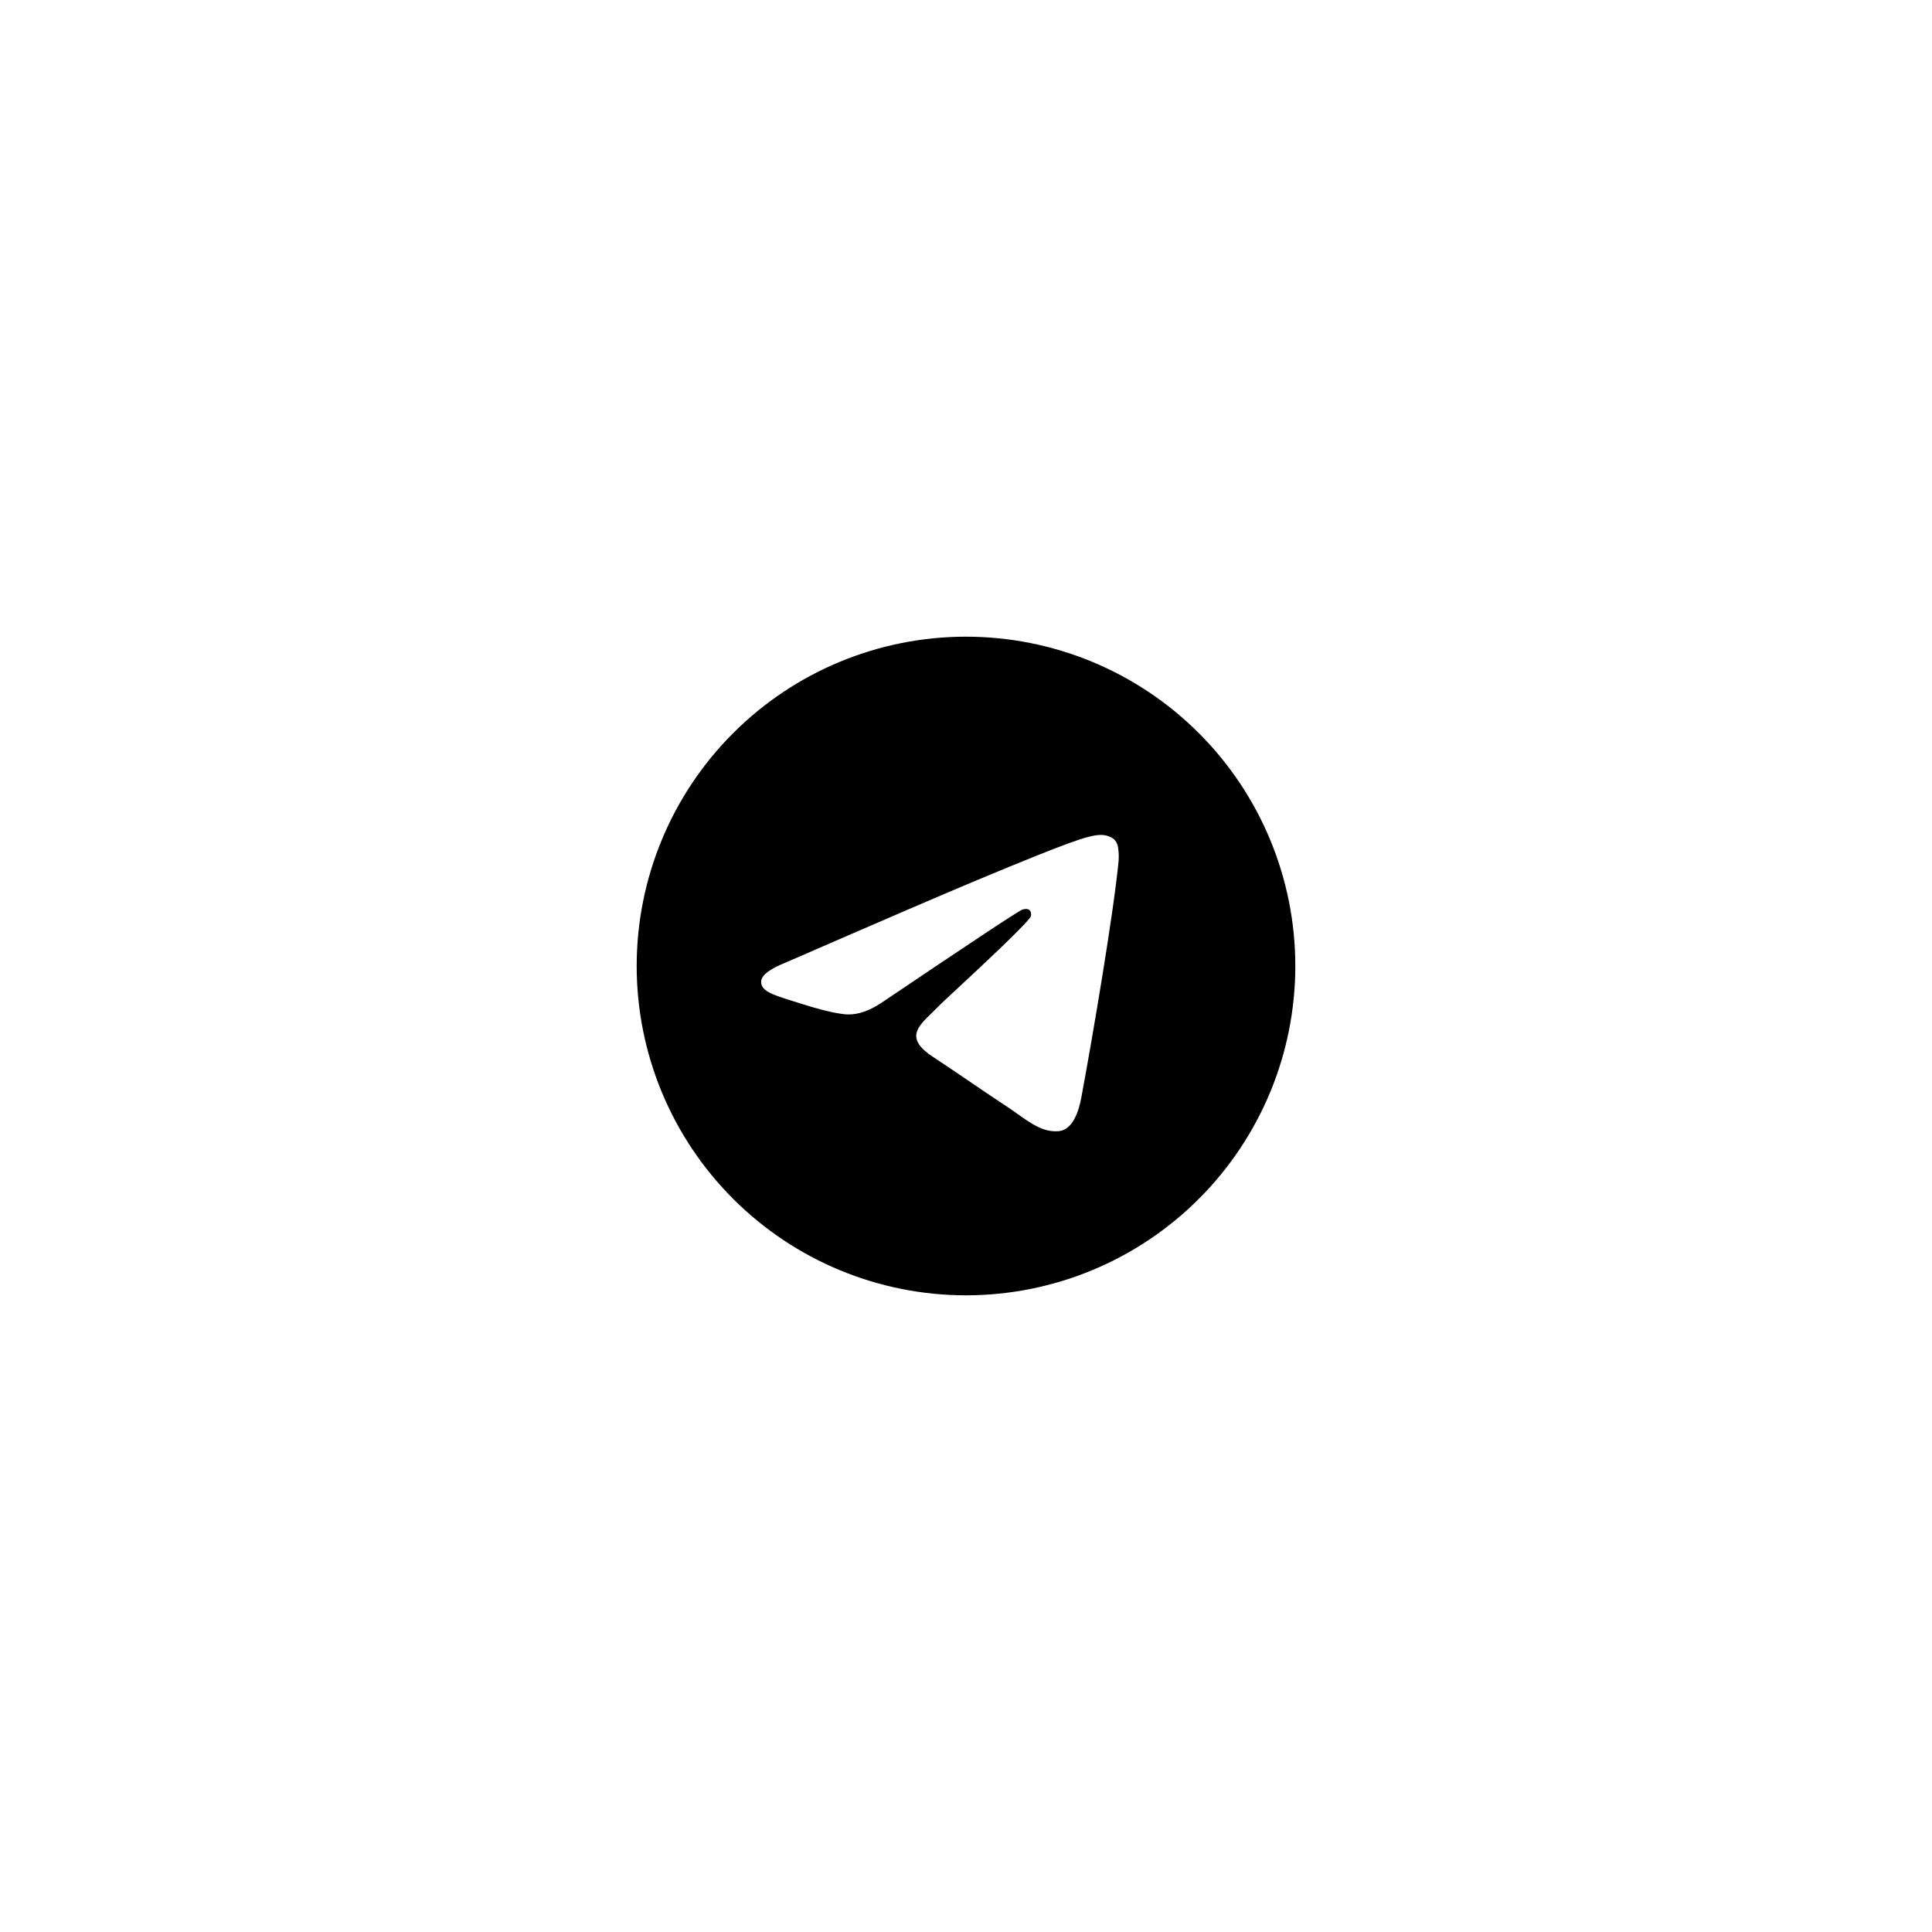 <svg width="44" height="44" viewBox="0 0 44 44" fill="none" xmlns="http://www.w3.org/2000/svg">
<g filter="url(#filter0_d_2058_504)">
<rect x="4" y="3" width="36" height="36" rx="18" fill="white"/>
<path d="M29.5 21C29.5 22.989 28.71 24.897 27.303 26.303C25.897 27.71 23.989 28.5 22 28.5C20.011 28.5 18.103 27.71 16.697 26.303C15.29 24.897 14.5 22.989 14.5 21C14.5 19.011 15.29 17.103 16.697 15.697C18.103 14.29 20.011 13.5 22 13.5C23.989 13.5 25.897 14.29 27.303 15.697C28.71 17.103 29.5 19.011 29.5 21ZM22.269 19.037C21.54 19.341 20.081 19.969 17.895 20.921C17.54 21.062 17.354 21.201 17.337 21.336C17.309 21.563 17.595 21.653 17.984 21.776L18.148 21.828C18.53 21.953 19.046 22.098 19.313 22.103C19.557 22.109 19.828 22.01 20.127 21.803C22.17 20.424 23.224 19.728 23.29 19.713C23.337 19.702 23.402 19.688 23.446 19.728C23.49 19.766 23.485 19.84 23.48 19.86C23.452 19.981 22.33 21.023 21.75 21.563C21.569 21.732 21.44 21.851 21.414 21.878C21.356 21.938 21.297 21.996 21.238 22.053C20.882 22.396 20.615 22.653 21.252 23.073C21.558 23.275 21.804 23.441 22.049 23.608C22.315 23.79 22.581 23.971 22.926 24.198C23.013 24.254 23.098 24.315 23.179 24.373C23.49 24.594 23.77 24.793 24.114 24.761C24.315 24.742 24.522 24.555 24.627 23.992C24.875 22.664 25.364 19.787 25.476 18.601C25.483 18.502 25.479 18.403 25.464 18.306C25.455 18.227 25.417 18.154 25.357 18.102C25.272 18.043 25.17 18.013 25.067 18.015C24.785 18.02 24.351 18.171 22.269 19.037Z" fill="black"/>
</g>
<defs>
<filter id="filter0_d_2058_504" x="0" y="0" width="44" height="44" filterUnits="userSpaceOnUse" color-interpolation-filters="sRGB">
<feFlood flood-opacity="0" result="BackgroundImageFix"/>
<feColorMatrix in="SourceAlpha" type="matrix" values="0 0 0 0 0 0 0 0 0 0 0 0 0 0 0 0 0 0 127 0" result="hardAlpha"/>
<feOffset dy="1"/>
<feGaussianBlur stdDeviation="2"/>
<feComposite in2="hardAlpha" operator="out"/>
<feColorMatrix type="matrix" values="0 0 0 0 0.894 0 0 0 0 0.859 0 0 0 0 0 0 0 0 0.6 0"/>
<feBlend mode="normal" in2="BackgroundImageFix" result="effect1_dropShadow_2058_504"/>
<feBlend mode="normal" in="SourceGraphic" in2="effect1_dropShadow_2058_504" result="shape"/>
</filter>
</defs>
</svg>
